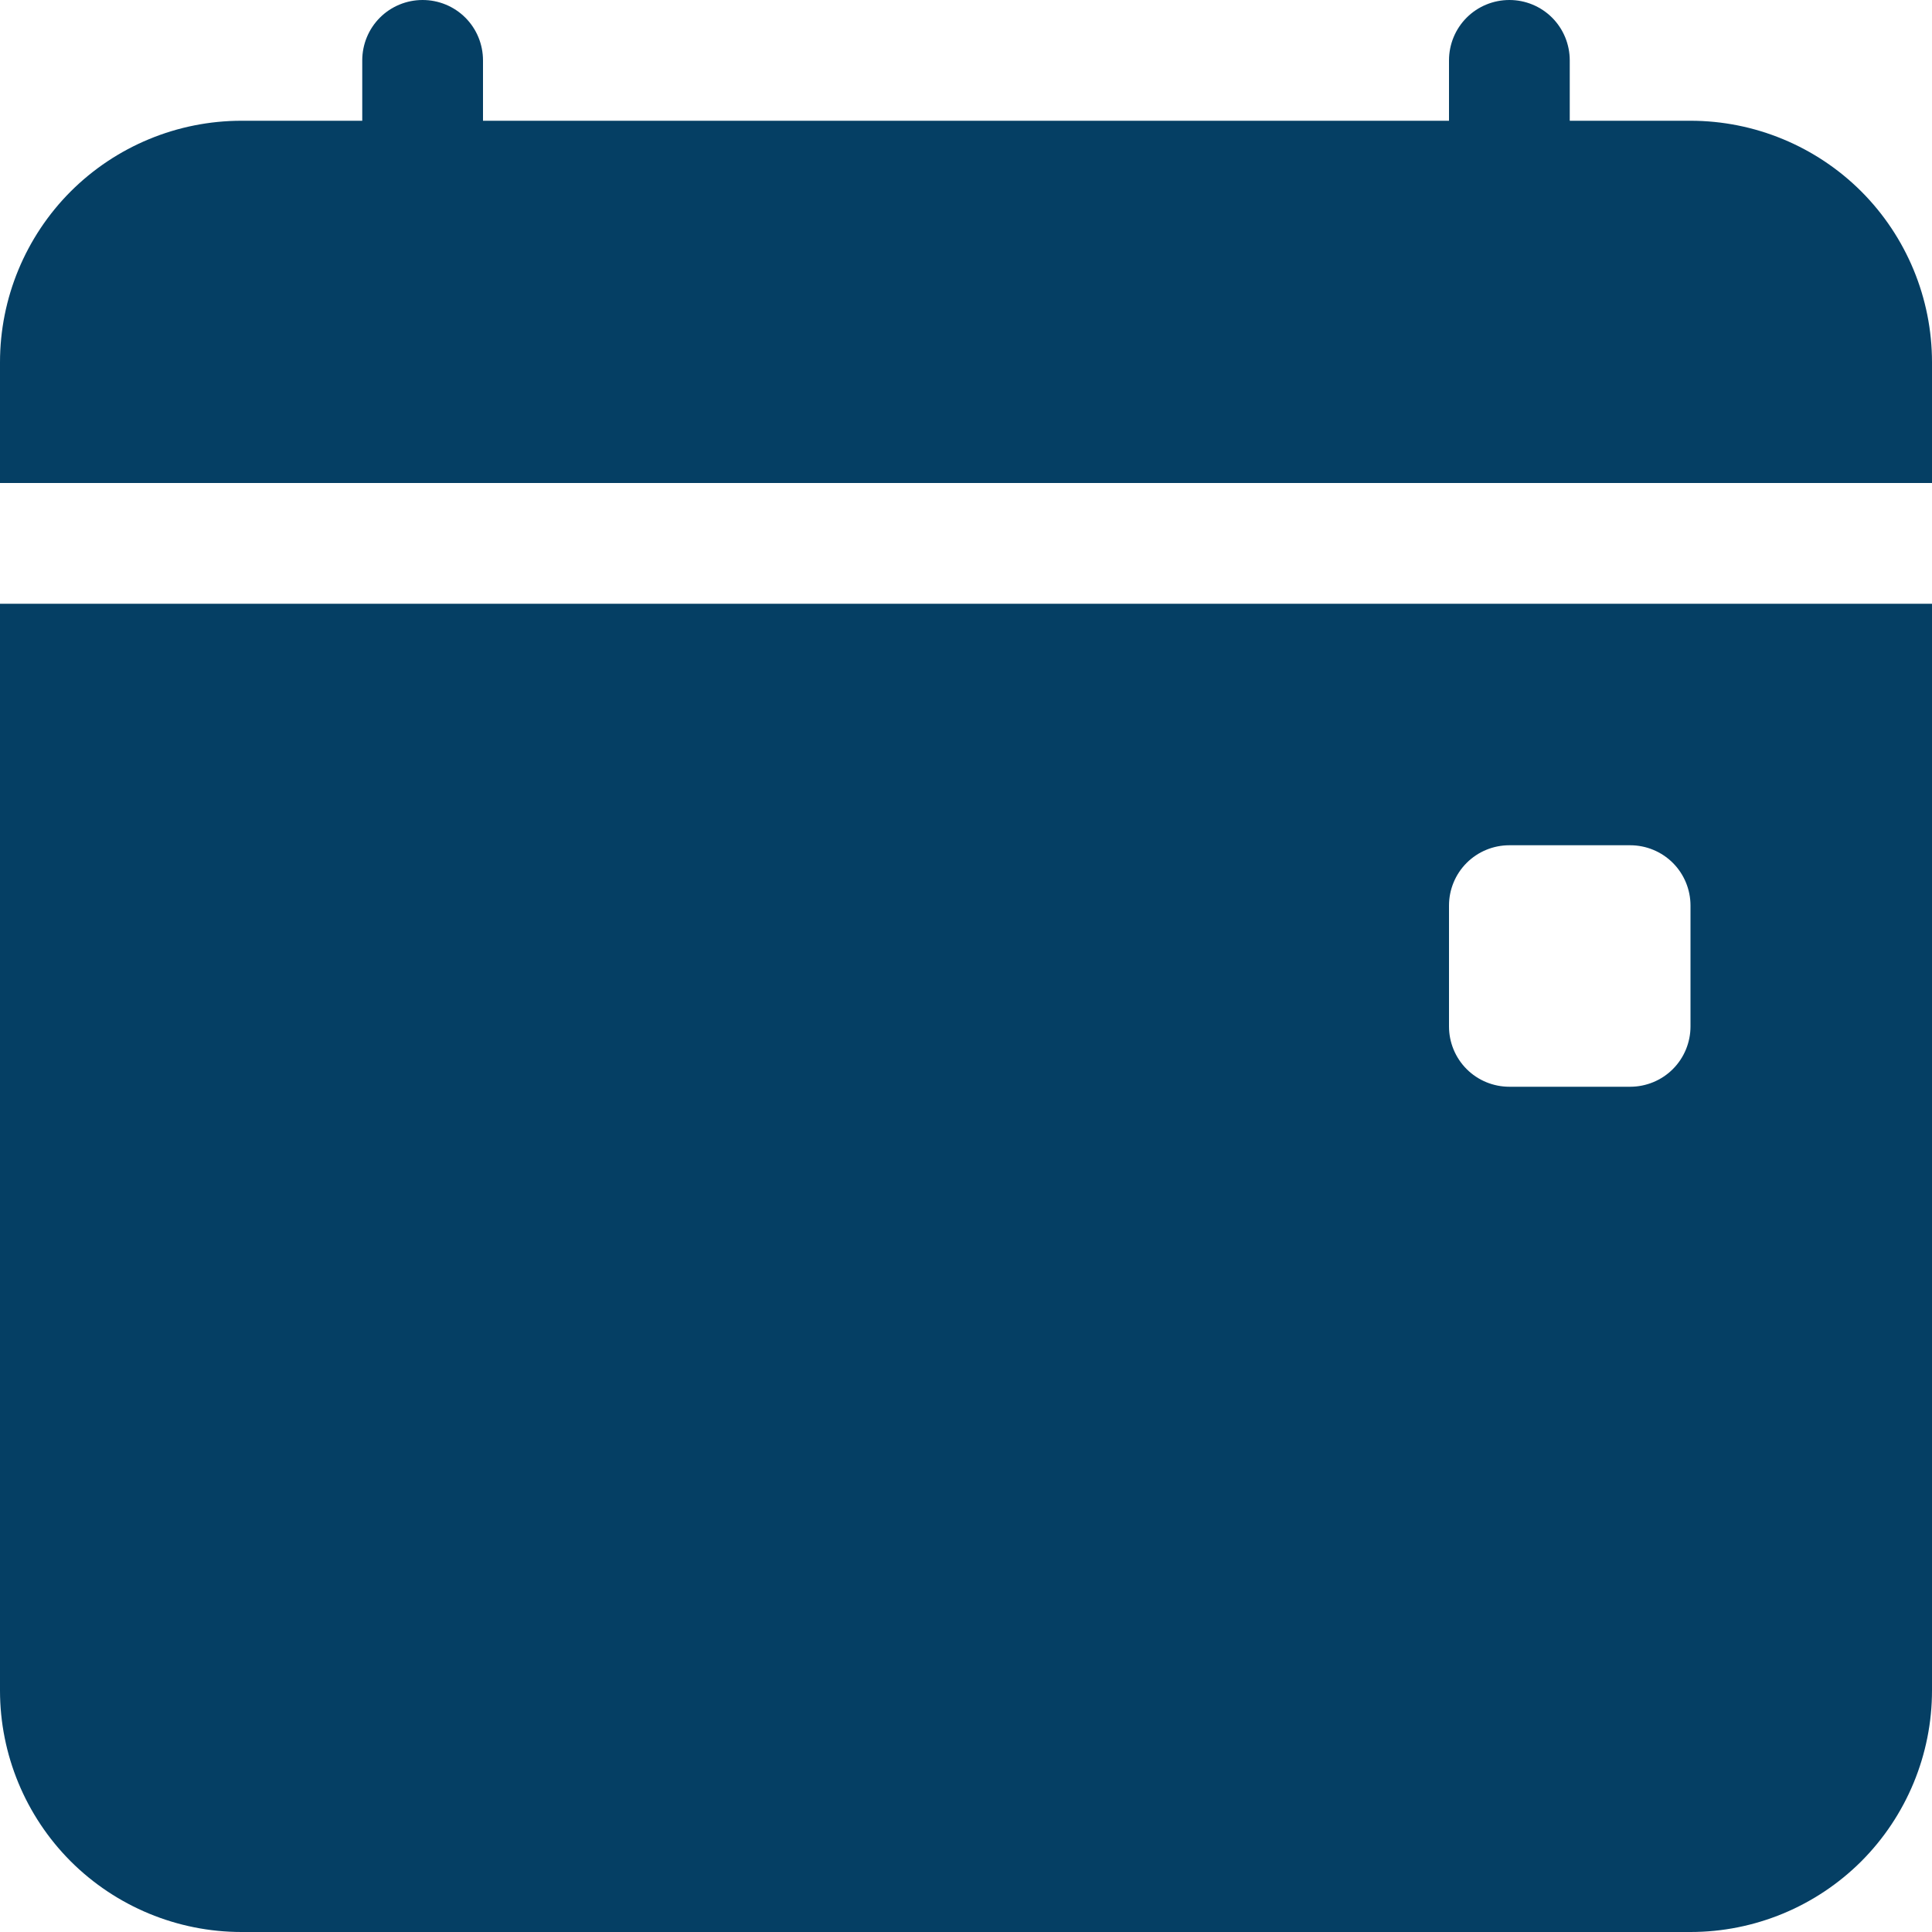 <svg width="22" height="22" viewBox="0 0 22 22" fill="none" xmlns="http://www.w3.org/2000/svg">
<path d="M5.5 0.688C5.5 0.505 5.428 0.33 5.299 0.201C5.17 0.072 4.995 0 4.812 0C4.63 0 4.455 0.072 4.326 0.201C4.197 0.33 4.125 0.505 4.125 0.688V1.375H2.75C2.021 1.375 1.321 1.665 0.805 2.18C0.29 2.696 0 3.396 0 4.125L0 5.5H22V4.125C22 3.396 21.71 2.696 21.195 2.18C20.679 1.665 19.979 1.375 19.25 1.375H17.875V0.688C17.875 0.505 17.803 0.33 17.674 0.201C17.545 0.072 17.37 0 17.188 0C17.005 0 16.83 0.072 16.701 0.201C16.572 0.33 16.5 0.505 16.5 0.688V1.375H5.5V0.688ZM22 19.25V6.875H0V19.25C0 19.979 0.29 20.679 0.805 21.195C1.321 21.71 2.021 22 2.75 22H19.25C19.979 22 20.679 21.71 21.195 21.195C21.71 20.679 22 19.979 22 19.25ZM17.188 9.625H18.562C18.745 9.625 18.92 9.697 19.049 9.826C19.178 9.955 19.25 10.13 19.25 10.312V11.688C19.25 11.87 19.178 12.045 19.049 12.174C18.92 12.303 18.745 12.375 18.562 12.375H17.188C17.005 12.375 16.83 12.303 16.701 12.174C16.572 12.045 16.5 11.87 16.5 11.688V10.312C16.5 10.13 16.572 9.955 16.701 9.826C16.83 9.697 17.005 9.625 17.188 9.625Z" fill="#053F64"/>
</svg>
